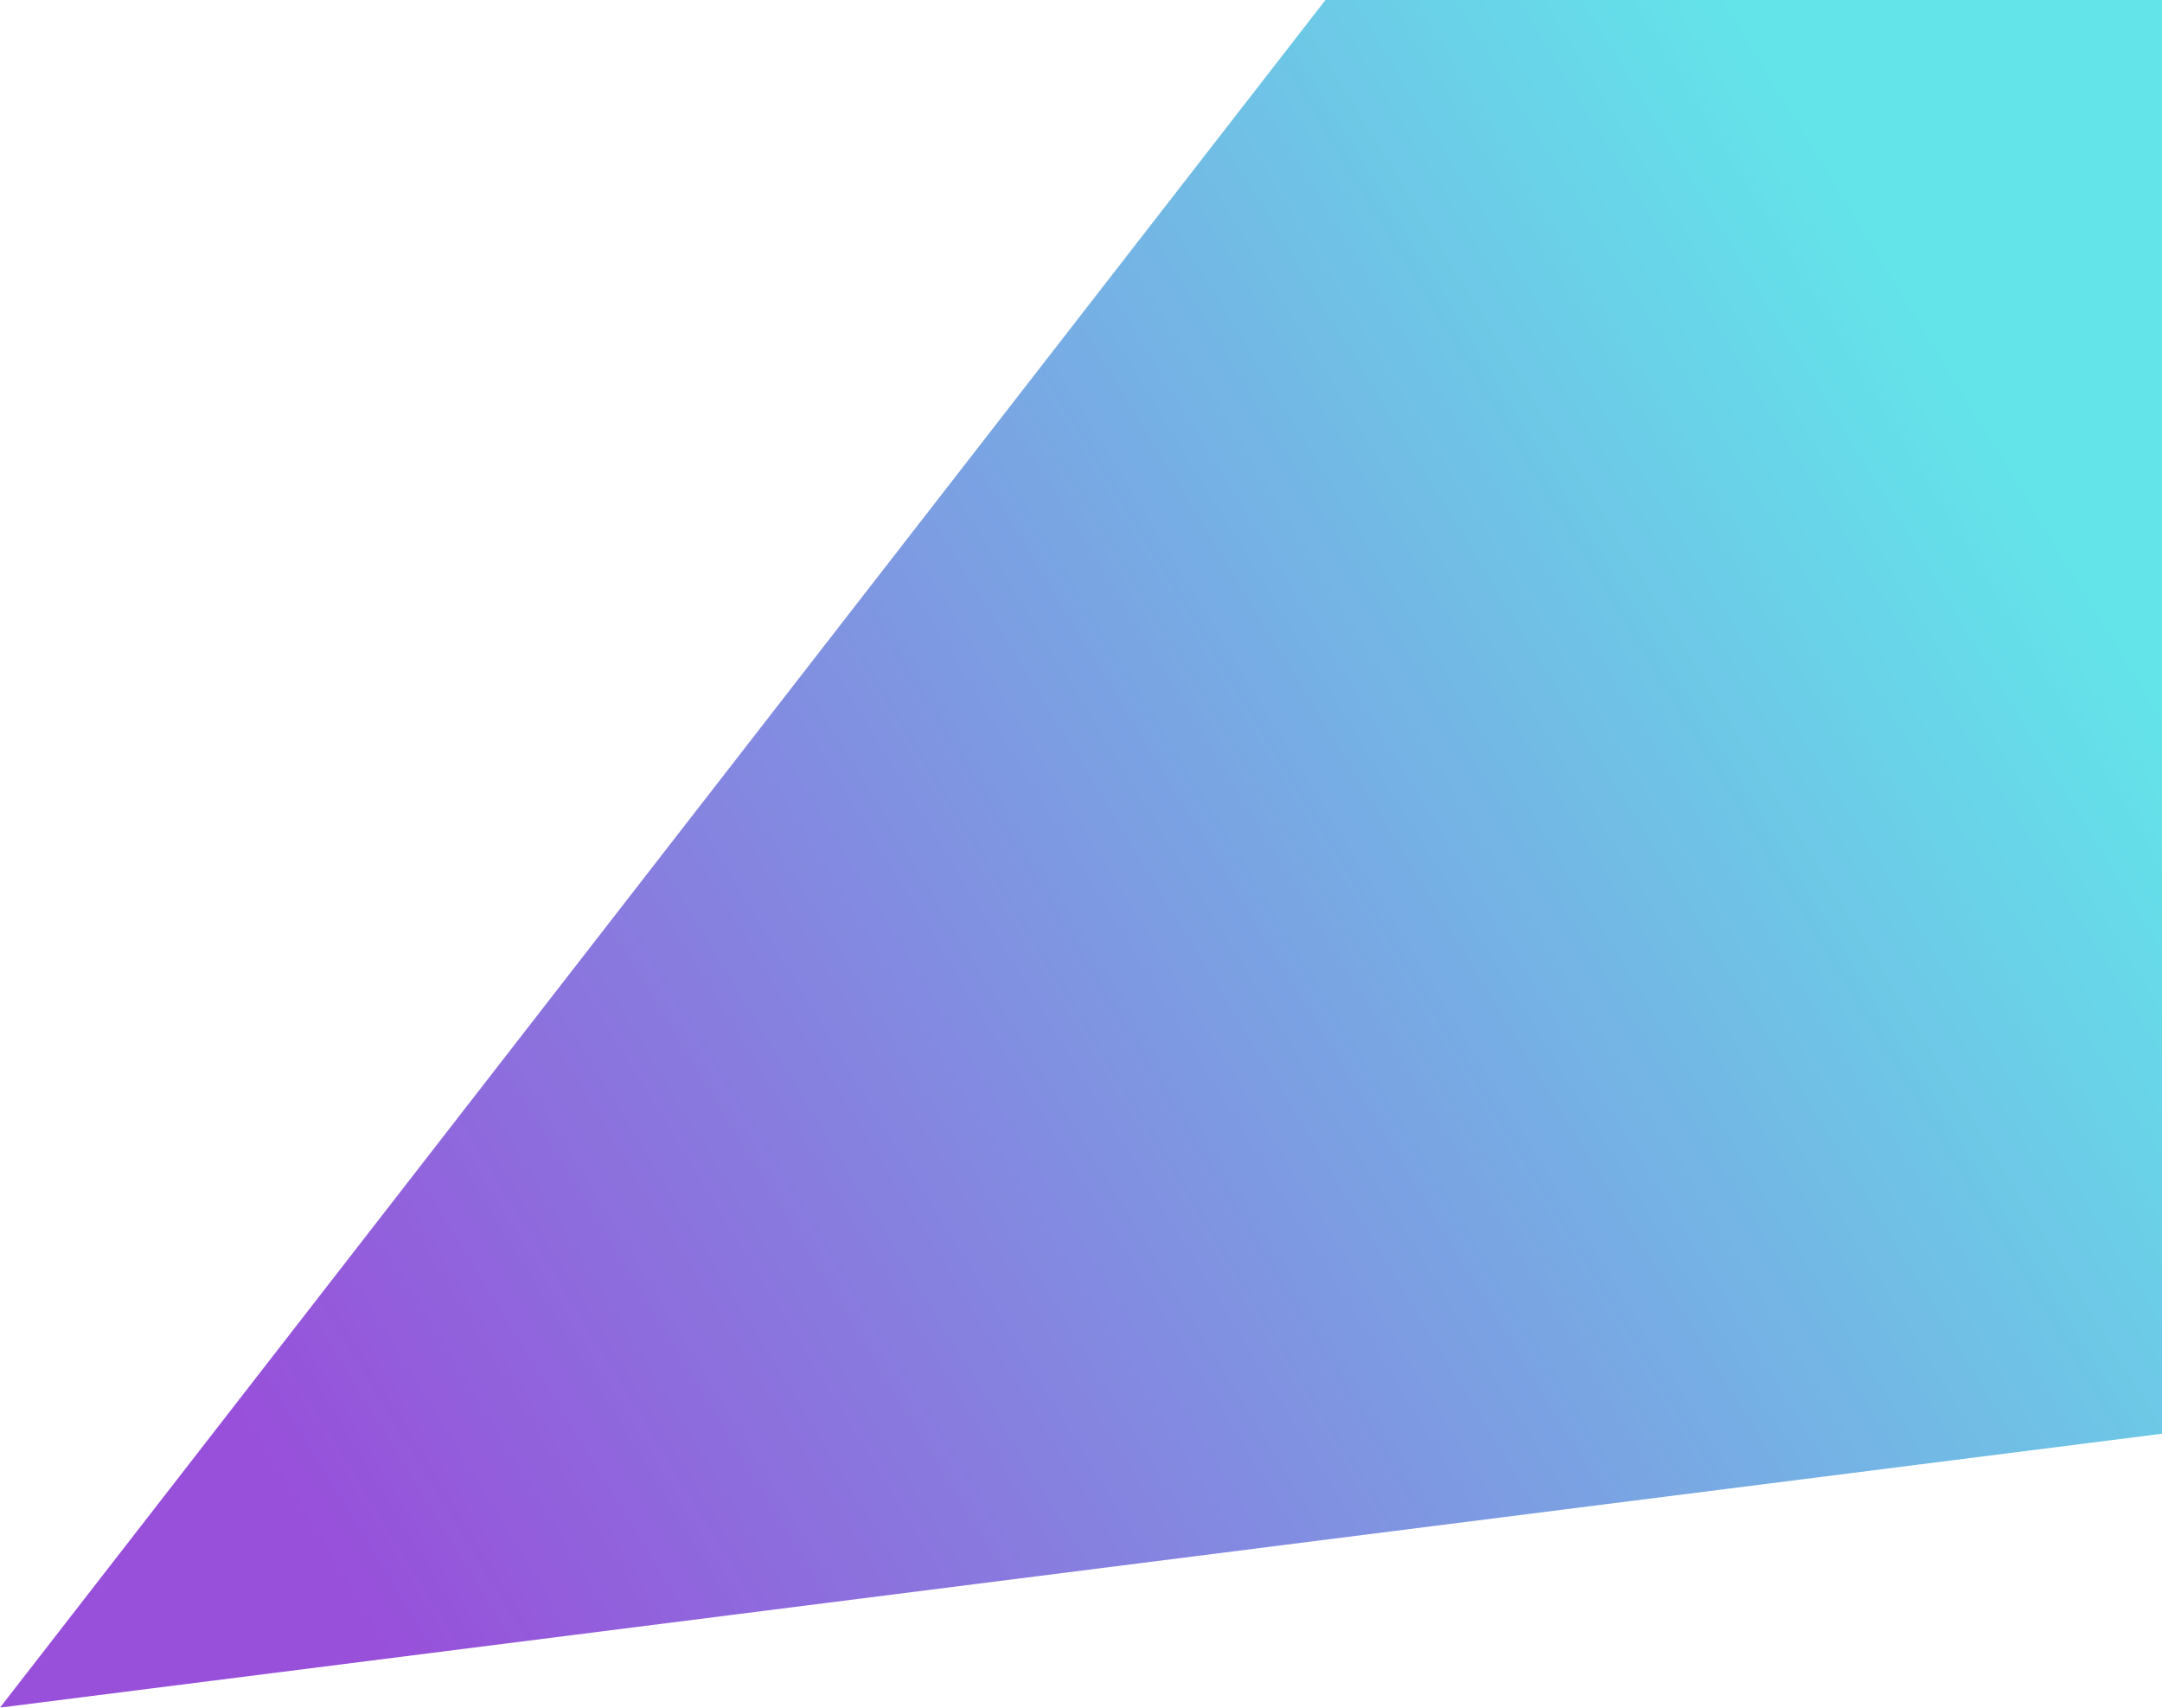 <svg width="1061" height="838" viewBox="0 0 1061 838" fill="none" xmlns="http://www.w3.org/2000/svg">
<g opacity="0.8" filter="url(#filter0_b_0_30)">
<path fill-rule="evenodd" clip-rule="evenodd" d="M1061 0H650.469L0 838L1061 703.595V0Z" fill="url(#paint0_linear_0_30)"/>
</g>
<defs>
<filter id="filter0_b_0_30" x="-12" y="-12" width="1085" height="862" filterUnits="userSpaceOnUse" color-interpolation-filters="sRGB">
<feFlood flood-opacity="0" result="BackgroundImageFix"/>
<feGaussianBlur in="BackgroundImageFix" stdDeviation="6"/>
<feComposite in2="SourceAlpha" operator="in" result="effect1_backgroundBlur_0_30"/>
<feBlend mode="normal" in="SourceGraphic" in2="effect1_backgroundBlur_0_30" result="shape"/>
</filter>
<linearGradient id="paint0_linear_0_30" x1="1134.26" y1="468.88" x2="199.256" y2="1039.45" gradientUnits="userSpaceOnUse">
<stop stop-color="#3CDDE4"/>
<stop offset="0.904" stop-color="#7E23D1"/>
</linearGradient>
</defs>
</svg>
